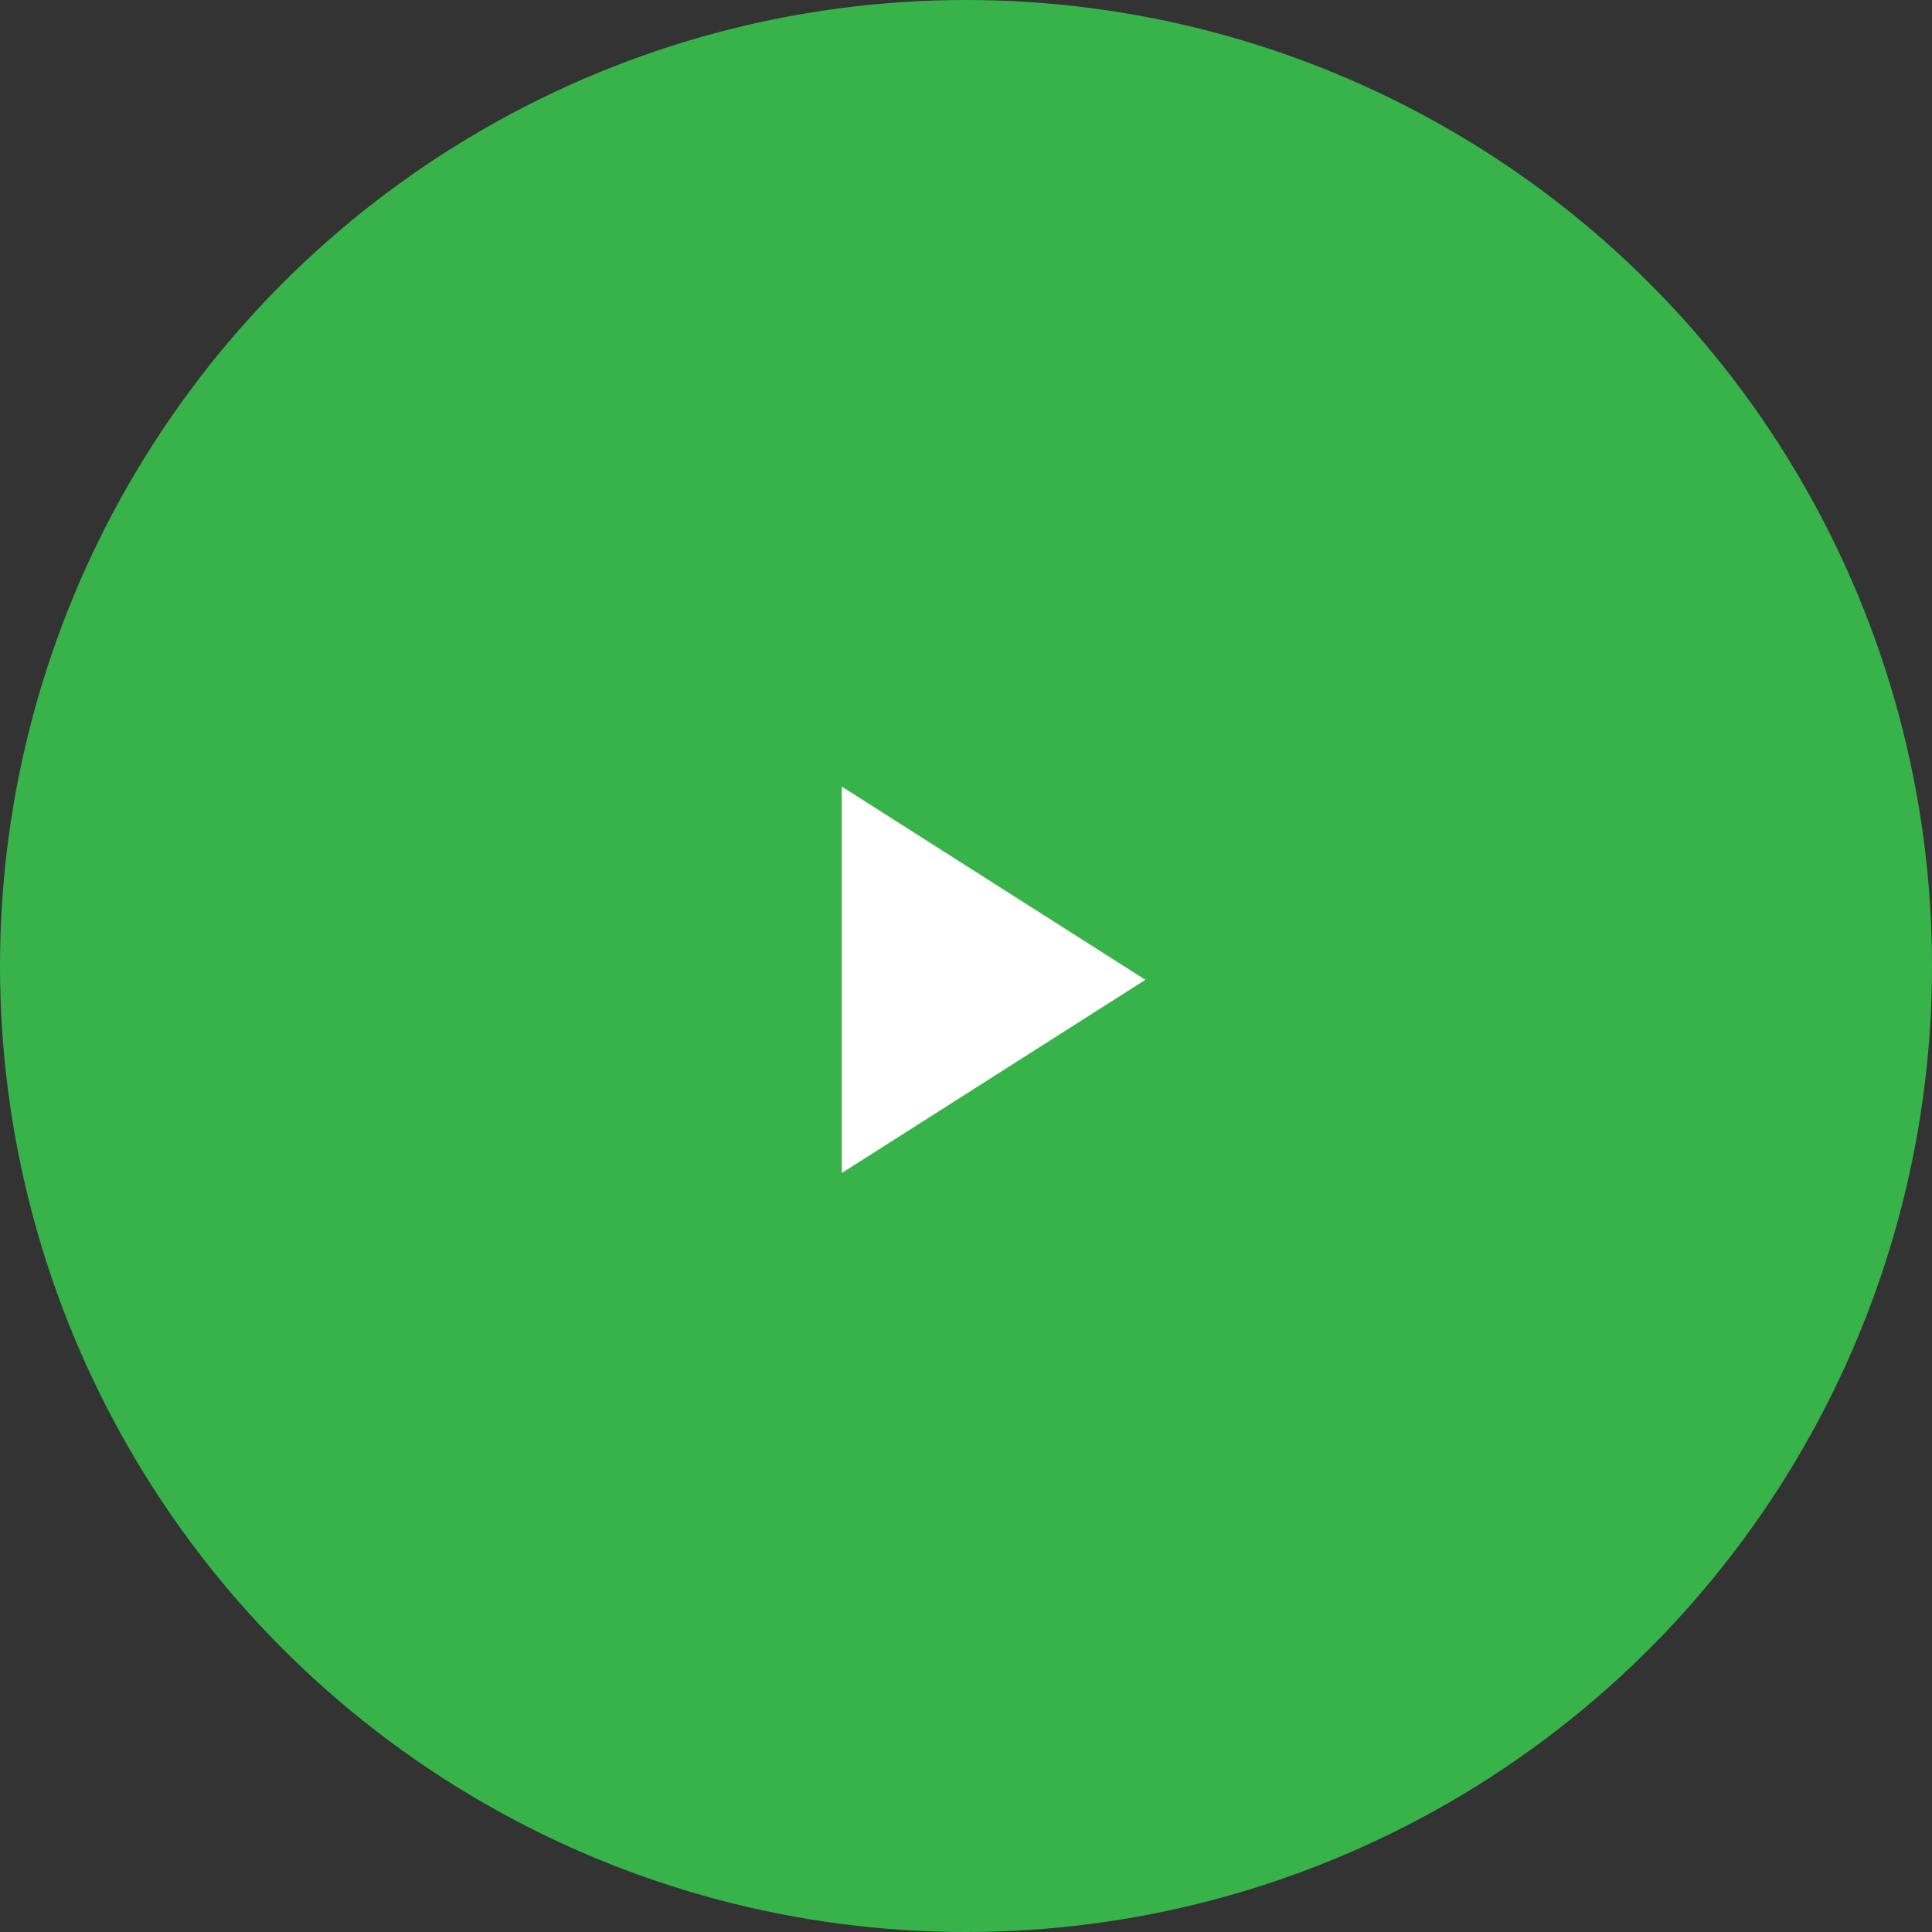 <?xml version="1.0" encoding="UTF-8"?>
<svg width="70px" height="70px" viewBox="0 0 70 70" version="1.1" xmlns="http://www.w3.org/2000/svg" xmlns:xlink="http://www.w3.org/1999/xlink">
    <rect x="0" y="0" width="70" height="70" fill="#333333" stroke="none"/>
    <title>Group 7</title>
    <g id="Page-1" stroke="none" stroke-width="1" fill="none" fill-rule="evenodd">
        <g id="vido-content-page" transform="translate(-423, -758)">
            <g id="Group-3" transform="translate(291, 626)">
                <g id="Group-7" transform="translate(132, 132)">
                    <circle id="Oval" fill="#37B34A" cx="35" cy="35" r="35"></circle>
                    <polygon id="Triangle" fill="#FFFFFF" transform="translate(36, 35.5) rotate(-270) translate(-36, -35.5) " points="36 30 43 41 29 41"></polygon>
                </g>
            </g>
        </g>
    </g>
</svg>